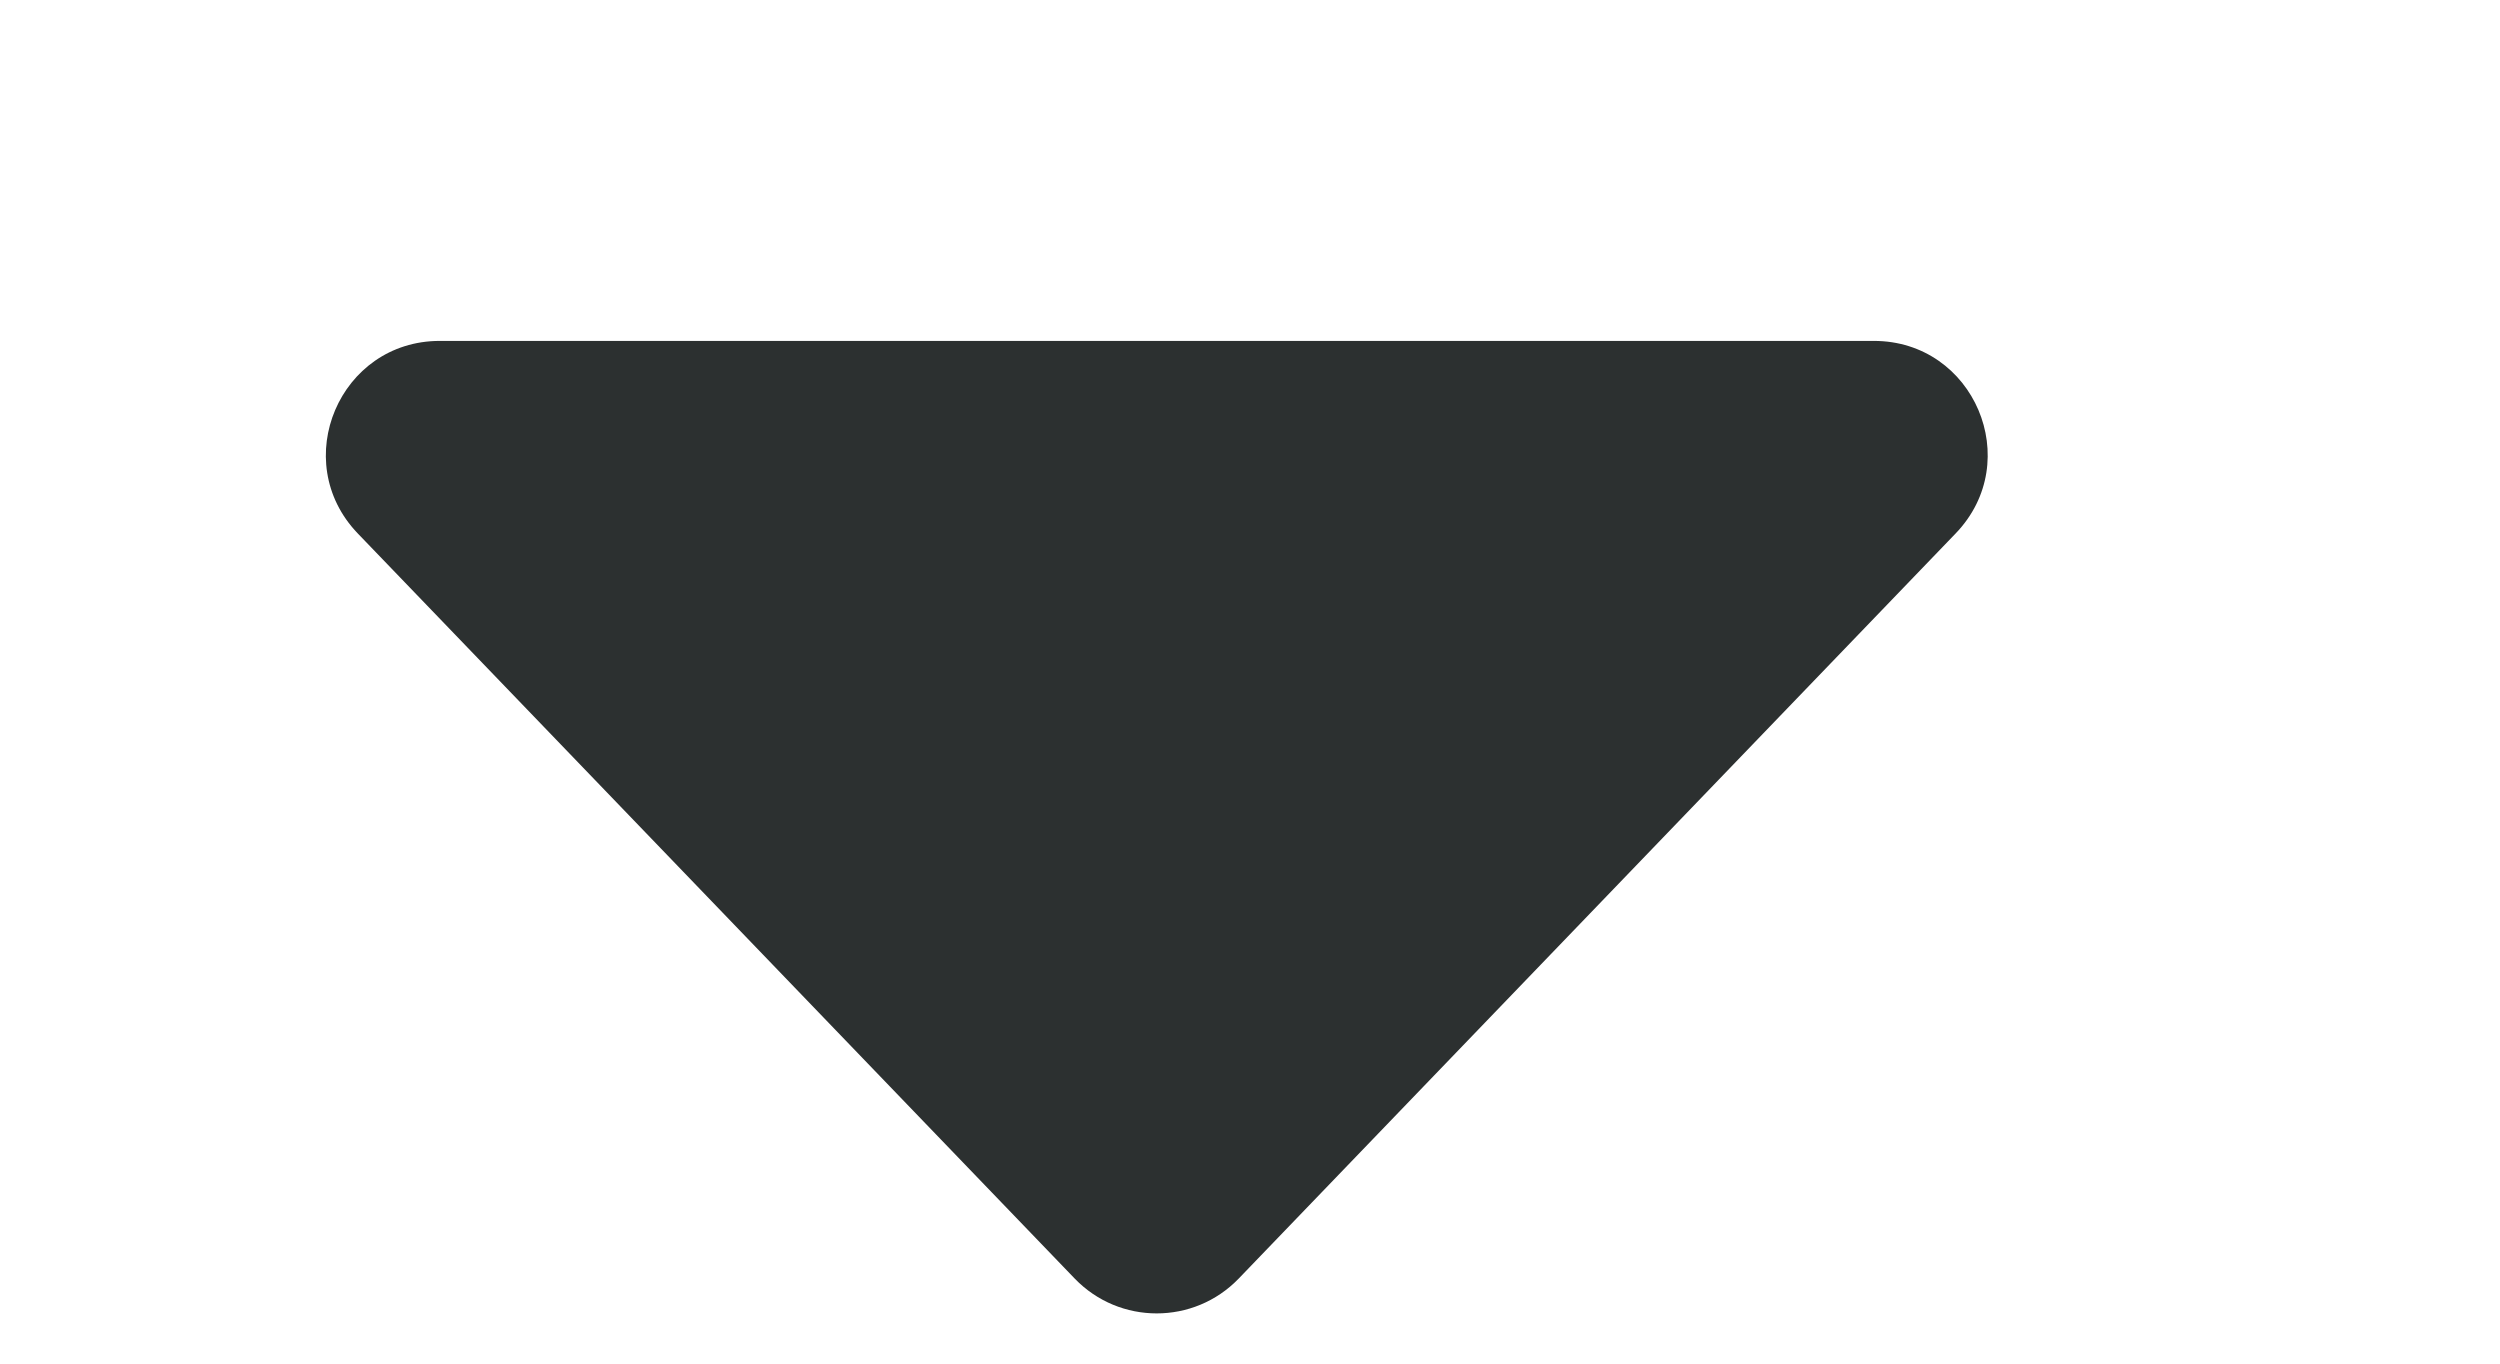 <svg width="11" height="6" viewBox="0 0 11 6" fill="none" xmlns="http://www.w3.org/2000/svg">
<path d="M4.729 5.626C4.926 5.83 5.253 5.83 5.45 5.626L8.605 2.347C8.911 2.029 8.686 1.5 8.245 1.5H1.935C1.494 1.5 1.269 2.029 1.574 2.347L4.729 5.626Z" fill="#2C3030"/>
</svg>
